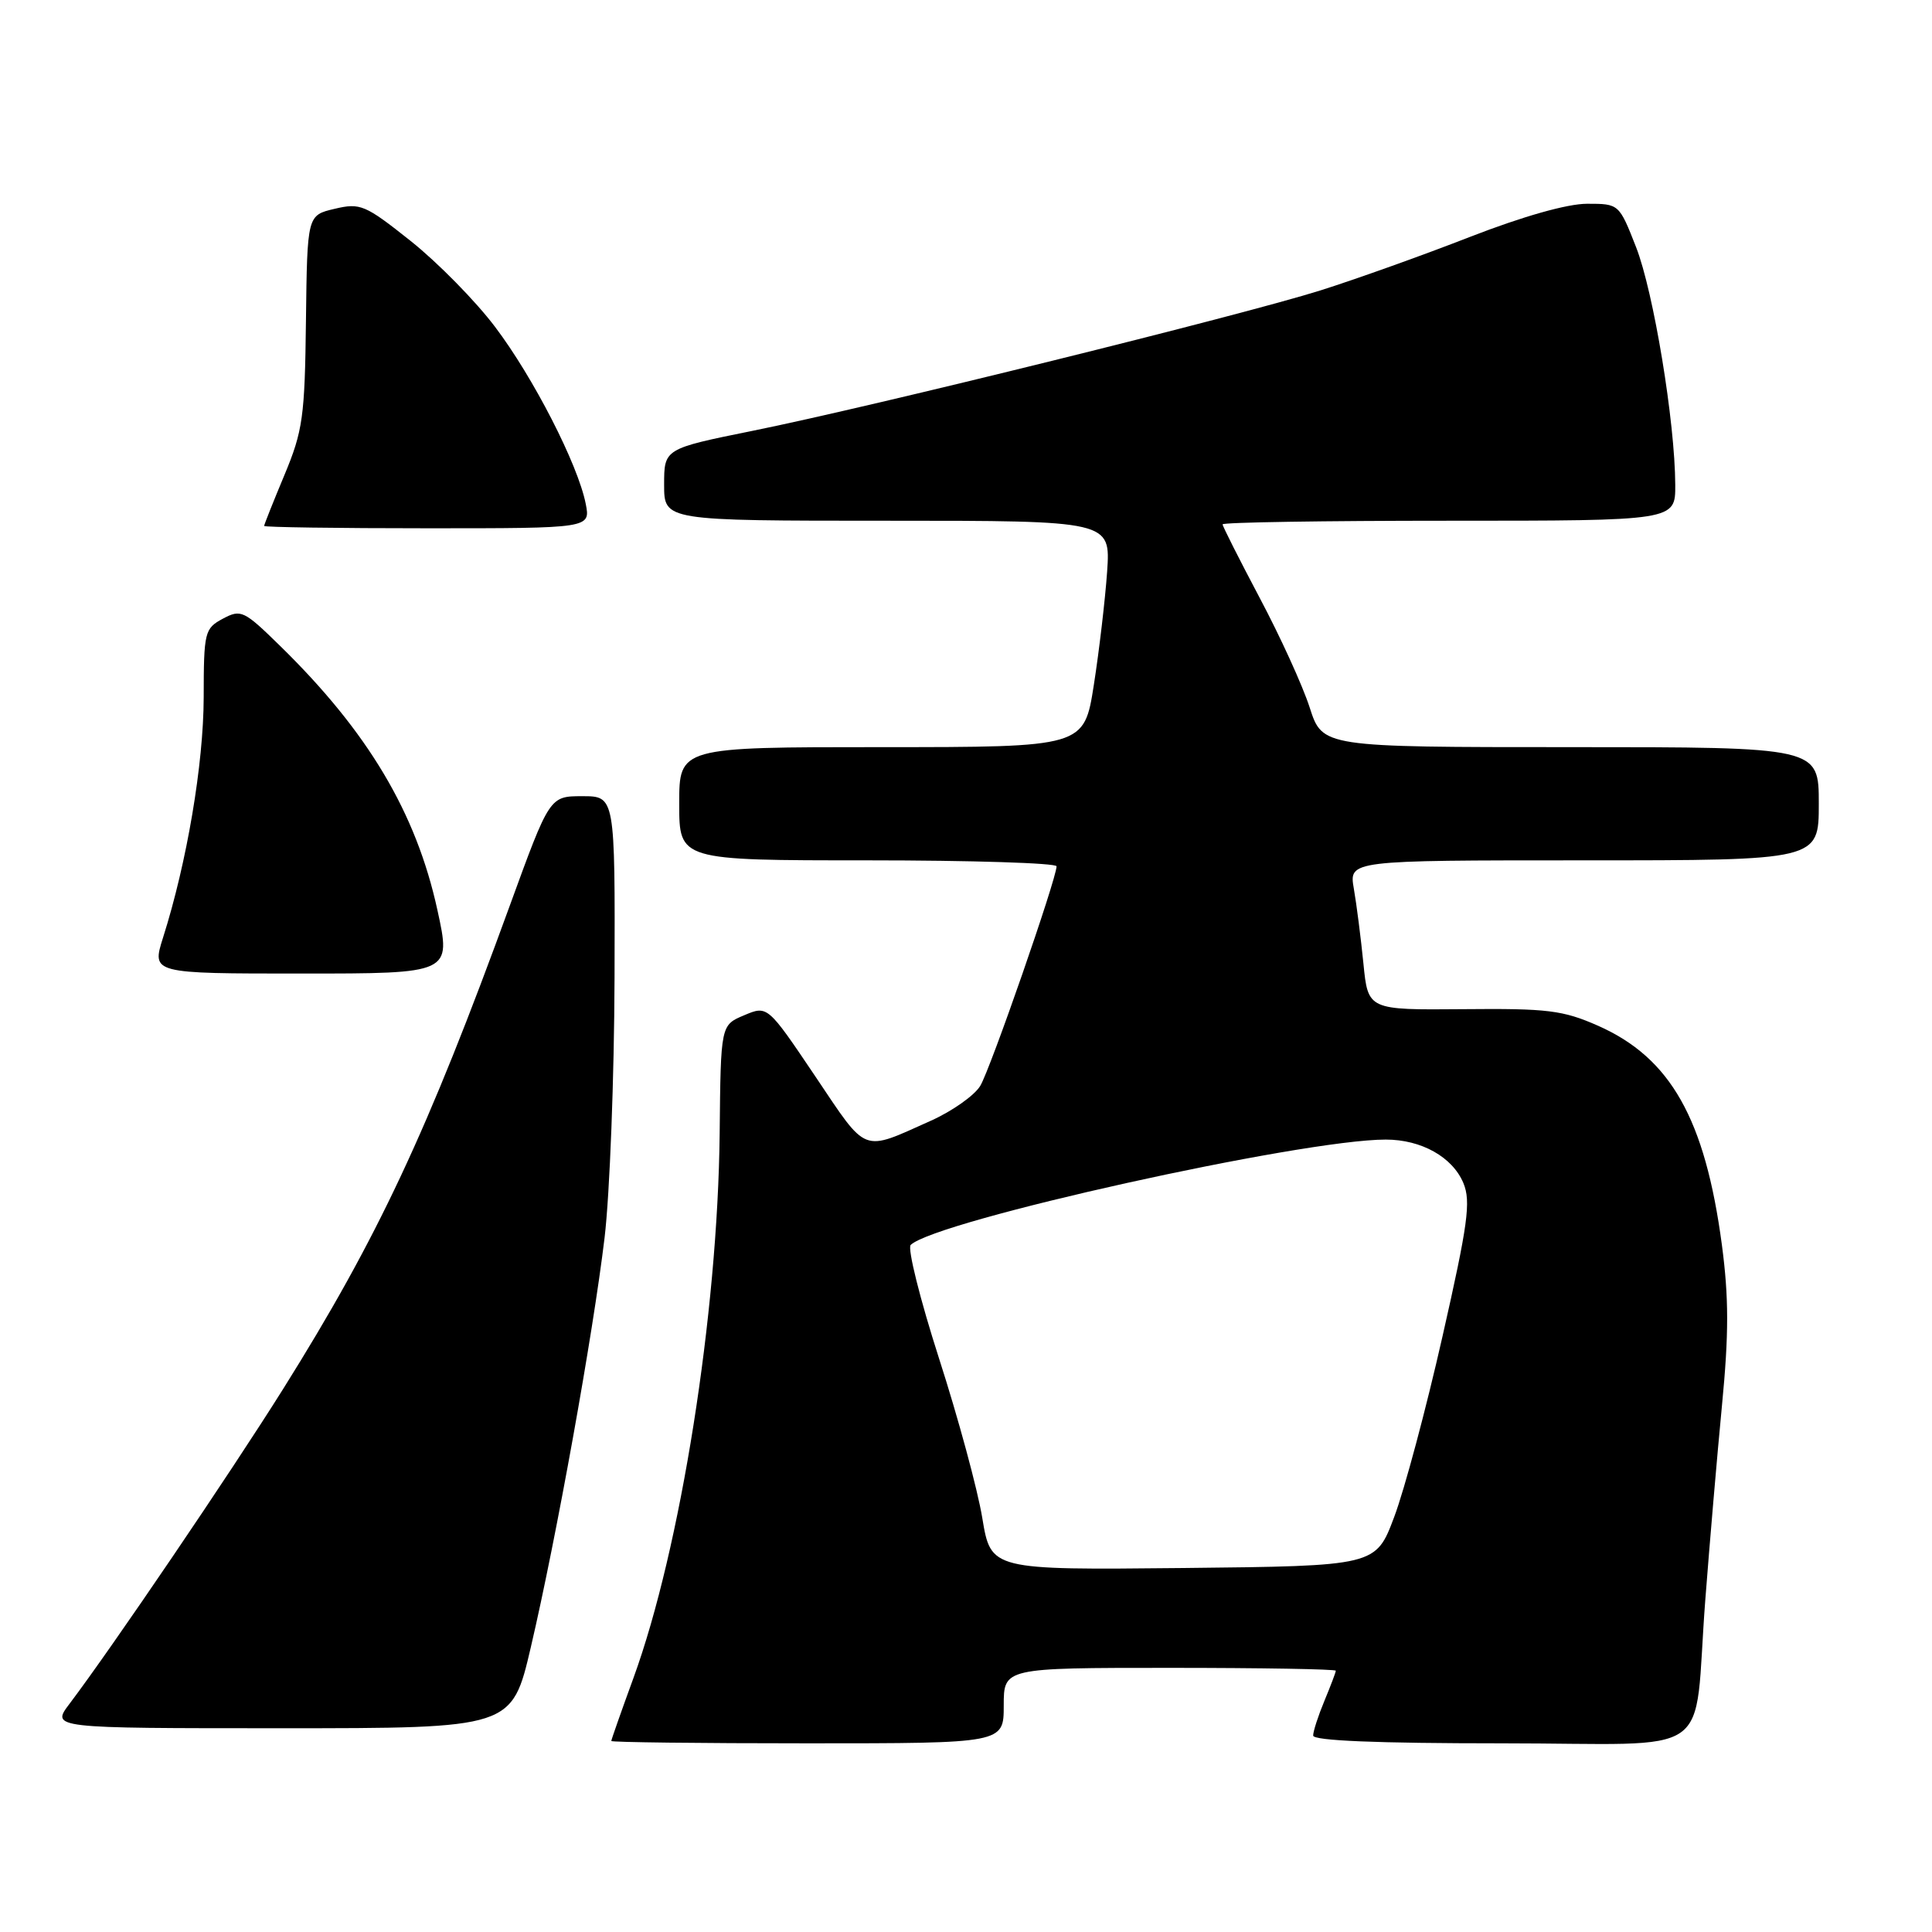 <?xml version="1.0" encoding="UTF-8" standalone="no"?>
<!DOCTYPE svg PUBLIC "-//W3C//DTD SVG 1.1//EN" "http://www.w3.org/Graphics/SVG/1.1/DTD/svg11.dtd" >
<svg xmlns="http://www.w3.org/2000/svg" xmlns:xlink="http://www.w3.org/1999/xlink" version="1.1" viewBox="0 0 256 256">
 <g >
 <path fill="currentColor"
d=" M 133.00 226.00 C 133.00 221.00 133.00 221.00 155.00 221.00 C 167.10 221.00 177.00 221.17 177.00 221.38 C 177.00 221.59 176.32 223.37 175.50 225.35 C 174.68 227.32 174.00 229.40 174.00 229.97 C 174.00 230.65 182.46 231.00 198.92 231.00 C 227.90 231.00 224.31 233.53 225.96 212.00 C 226.53 204.57 227.52 192.98 228.17 186.23 C 229.09 176.74 229.08 171.92 228.16 164.96 C 225.93 148.26 221.37 140.18 211.76 135.92 C 207.09 133.86 205.07 133.61 193.89 133.72 C 181.27 133.83 181.27 133.83 180.66 127.67 C 180.32 124.28 179.75 119.81 179.39 117.75 C 178.74 114.00 178.74 114.00 209.87 114.00 C 241.00 114.00 241.00 114.00 241.00 106.50 C 241.00 99.00 241.00 99.00 208.12 99.00 C 175.23 99.00 175.23 99.00 173.54 93.75 C 172.61 90.86 169.63 84.33 166.92 79.23 C 164.22 74.12 162.00 69.74 162.00 69.48 C 162.00 69.21 175.50 69.00 192.00 69.00 C 222.00 69.00 222.00 69.00 221.98 64.25 C 221.95 55.90 219.11 38.69 216.79 32.75 C 214.54 27.01 214.53 27.00 210.30 27.00 C 207.67 27.00 201.78 28.67 194.78 31.39 C 188.58 33.81 179.68 36.99 175.00 38.47 C 164.47 41.79 115.63 53.87 99.75 57.08 C 88.00 59.46 88.00 59.46 88.00 64.23 C 88.00 69.00 88.00 69.00 117.58 69.00 C 147.16 69.00 147.16 69.00 146.70 75.75 C 146.44 79.46 145.65 86.21 144.94 90.75 C 143.65 99.00 143.65 99.00 116.82 99.00 C 90.00 99.00 90.00 99.00 90.00 106.50 C 90.00 114.00 90.00 114.00 115.00 114.00 C 128.75 114.00 140.00 114.36 140.00 114.79 C 140.00 116.42 131.23 141.67 129.89 143.88 C 129.13 145.15 126.18 147.23 123.35 148.50 C 114.09 152.64 115.01 153.00 108.03 142.62 C 101.70 133.22 101.70 133.22 98.60 134.53 C 95.50 135.83 95.50 135.83 95.36 150.17 C 95.11 174.07 90.18 205.22 83.93 222.36 C 82.32 226.77 81.00 230.52 81.00 230.69 C 81.00 230.86 92.70 231.00 107.00 231.00 C 133.00 231.00 133.00 231.00 133.00 226.00 Z  M 70.34 218.25 C 73.73 203.74 78.57 176.85 80.11 164.00 C 80.80 158.22 81.39 142.70 81.43 129.50 C 81.50 105.50 81.50 105.50 77.16 105.50 C 72.83 105.50 72.83 105.50 67.55 120.00 C 56.64 149.98 50.02 164.09 37.52 184.04 C 30.51 195.22 14.82 218.34 9.22 225.75 C 6.76 229.00 6.76 229.00 37.30 229.00 C 67.83 229.00 67.83 229.00 70.34 218.25 Z  M 57.96 120.59 C 55.15 107.70 48.75 96.95 37.10 85.57 C 32.32 80.89 31.93 80.70 29.53 81.98 C 27.11 83.28 27.00 83.73 26.99 92.42 C 26.97 101.23 24.77 114.28 21.60 124.25 C 20.10 129.00 20.10 129.00 39.95 129.00 C 59.80 129.00 59.80 129.00 57.96 120.59 Z  M 77.61 66.75 C 76.58 61.54 70.67 50.01 65.59 43.30 C 63.01 39.88 57.99 34.78 54.44 31.95 C 48.38 27.13 47.75 26.86 44.34 27.67 C 40.71 28.52 40.71 28.52 40.54 42.51 C 40.39 55.22 40.13 57.09 37.69 62.94 C 36.21 66.48 35.00 69.52 35.00 69.69 C 35.00 69.86 44.73 70.00 56.62 70.00 C 78.25 70.00 78.25 70.00 77.61 66.75 Z  M 130.16 201.15 C 129.54 197.37 126.96 187.86 124.43 180.01 C 121.91 172.17 120.22 165.40 120.67 164.96 C 124.03 161.74 172.45 151.00 183.62 151.00 C 188.35 151.00 192.47 153.32 193.91 156.77 C 194.92 159.22 194.51 162.20 191.14 177.07 C 188.97 186.66 186.09 197.43 184.74 201.00 C 182.30 207.50 182.30 207.50 156.80 207.77 C 131.30 208.03 131.30 208.03 130.16 201.15 Z "/>
</g>
</svg>